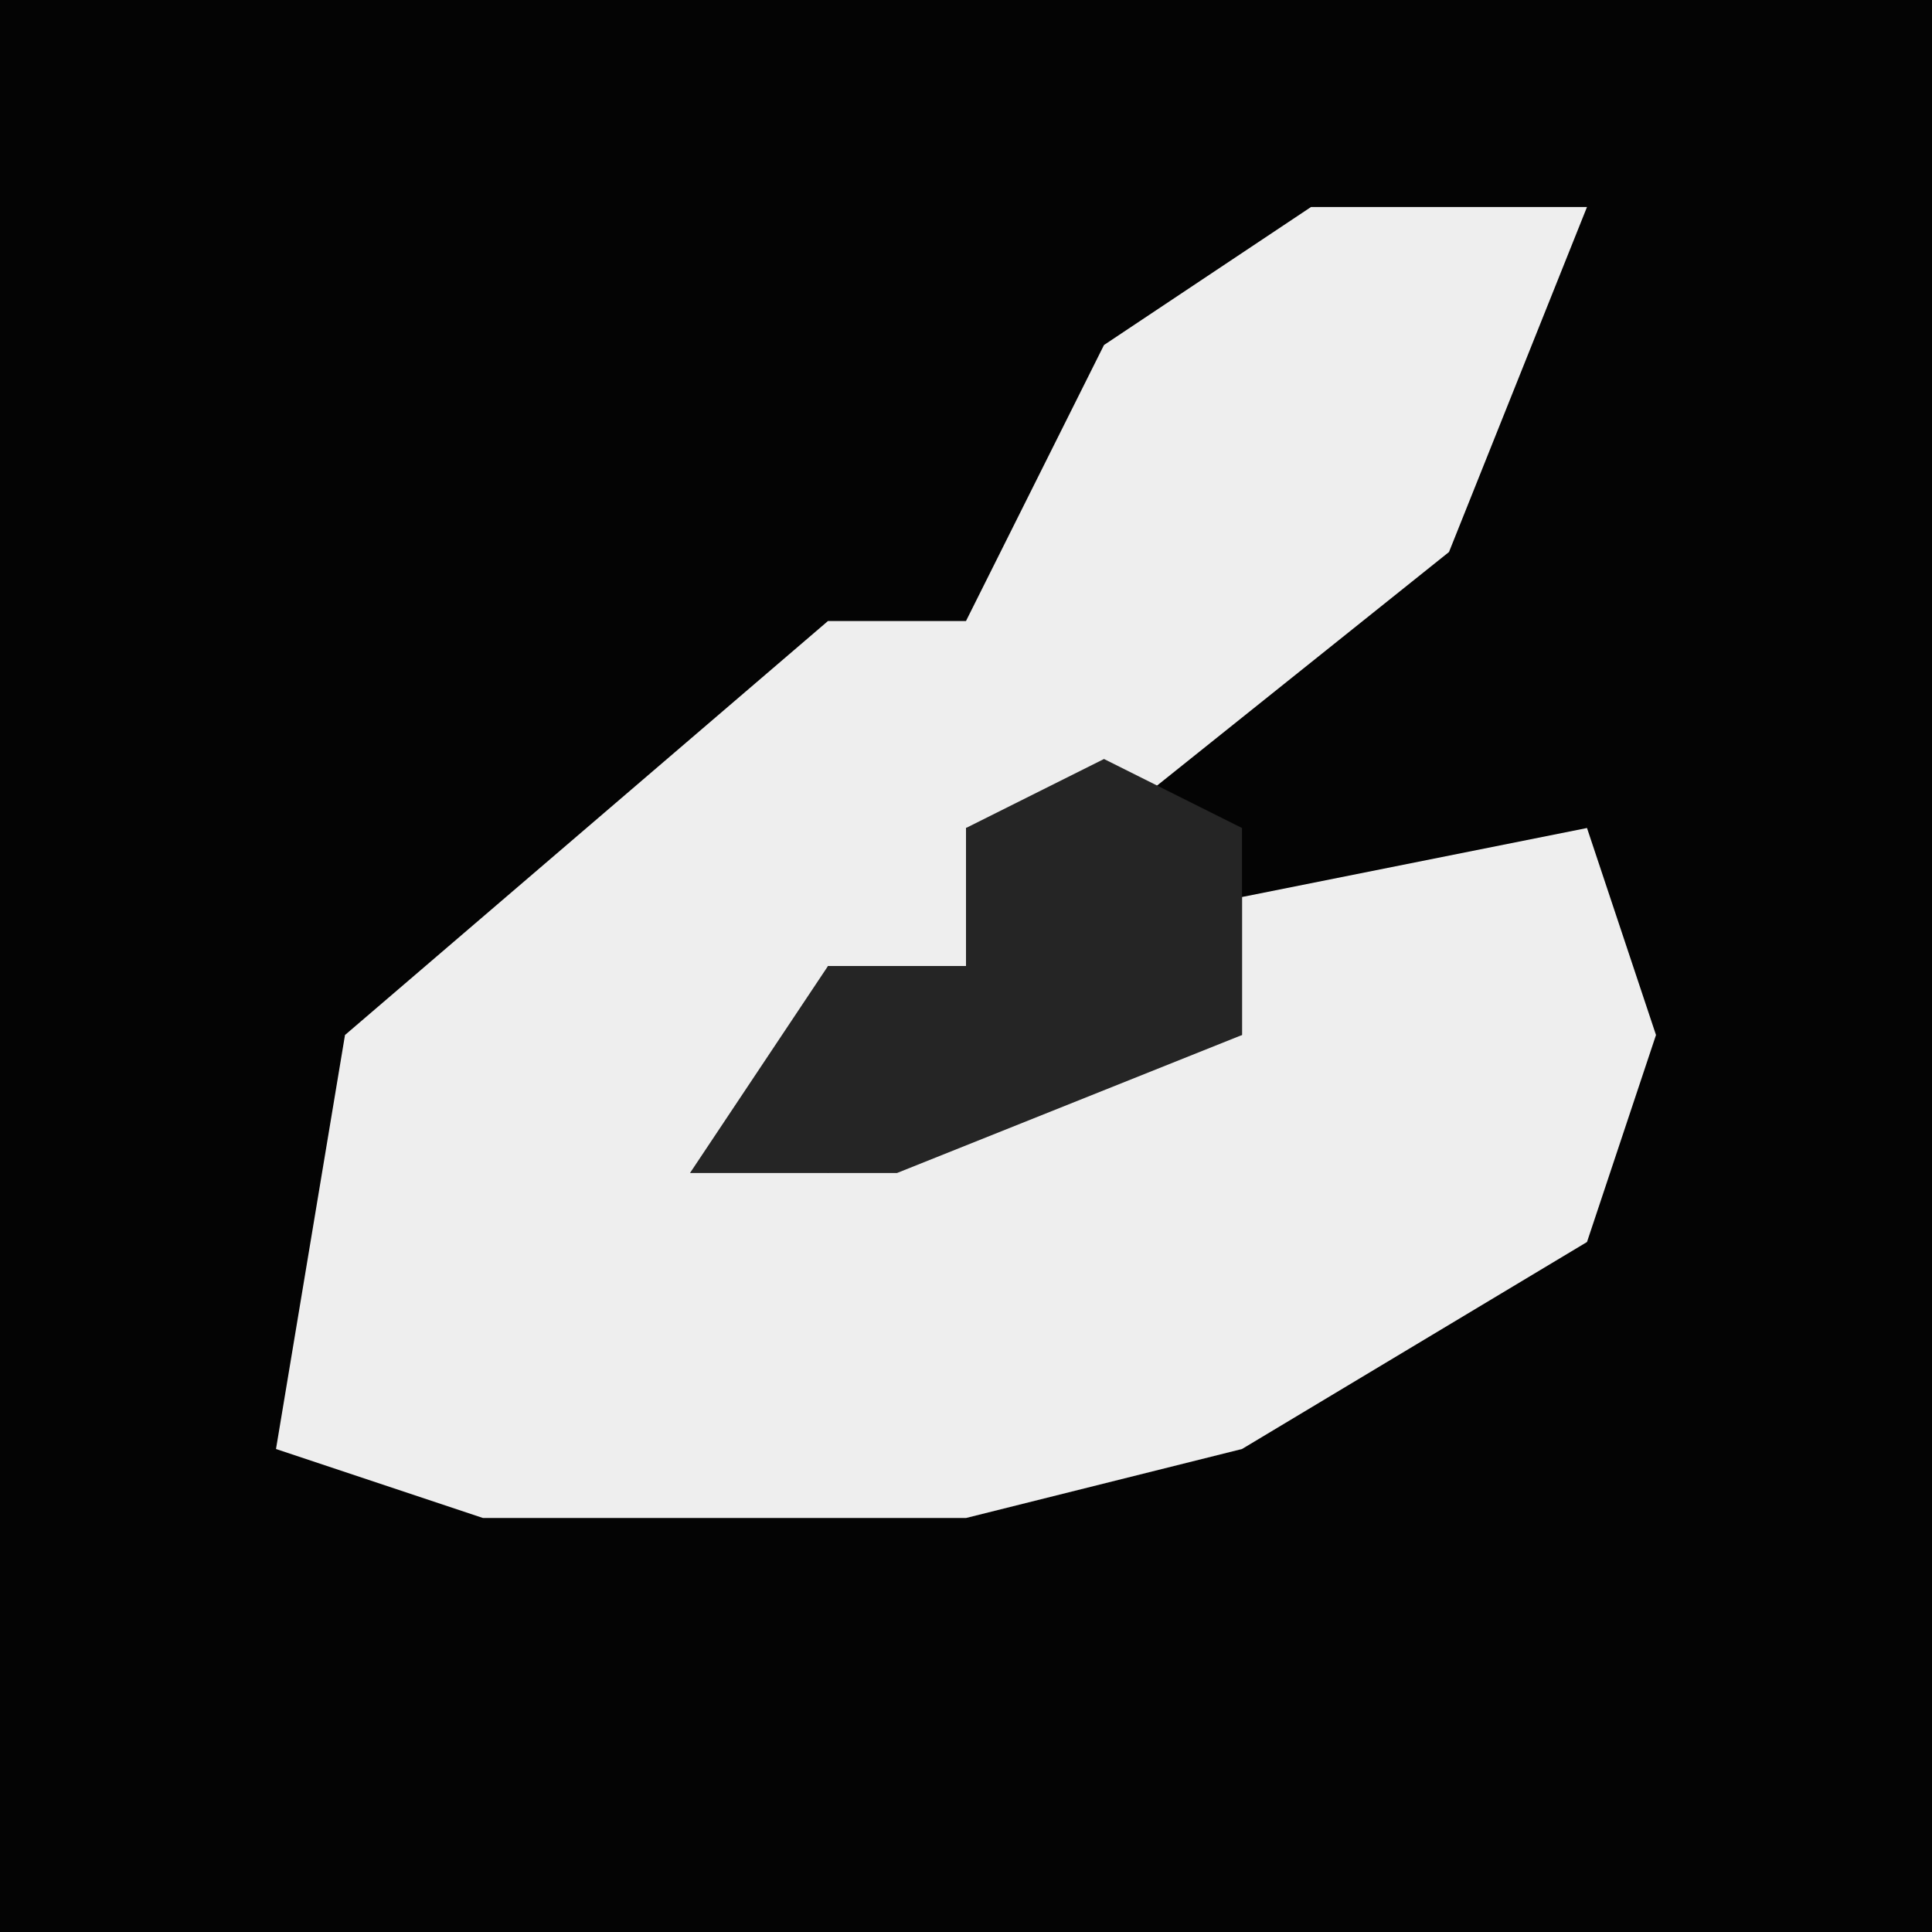 <?xml version="1.0" encoding="UTF-8"?>
<svg version="1.1" xmlns="http://www.w3.org/2000/svg" width="28" height="28">
<path d="M0,0 L28,0 L28,28 L0,28 Z " fill="#040404" transform="translate(0,0)"/>
<path d="M0,0 L4,0 L2,5 L-3,9 L-5,9 L-5,11 L-7,11 L-7,14 L-5,12 L-1,12 L-1,10 L4,9 L5,12 L4,15 L-1,18 L-5,19 L-12,19 L-15,18 L-14,12 L-7,6 L-5,6 L-3,2 Z " fill="#EEEEEE" transform="translate(19,3)"/>
<path d="M0,0 Z M-1,1 Z M-3,2 L-1,3 L-1,6 L-6,8 L-9,8 L-7,5 L-5,5 L-5,3 Z " fill="#252525" transform="translate(19,9)"/>
</svg>
